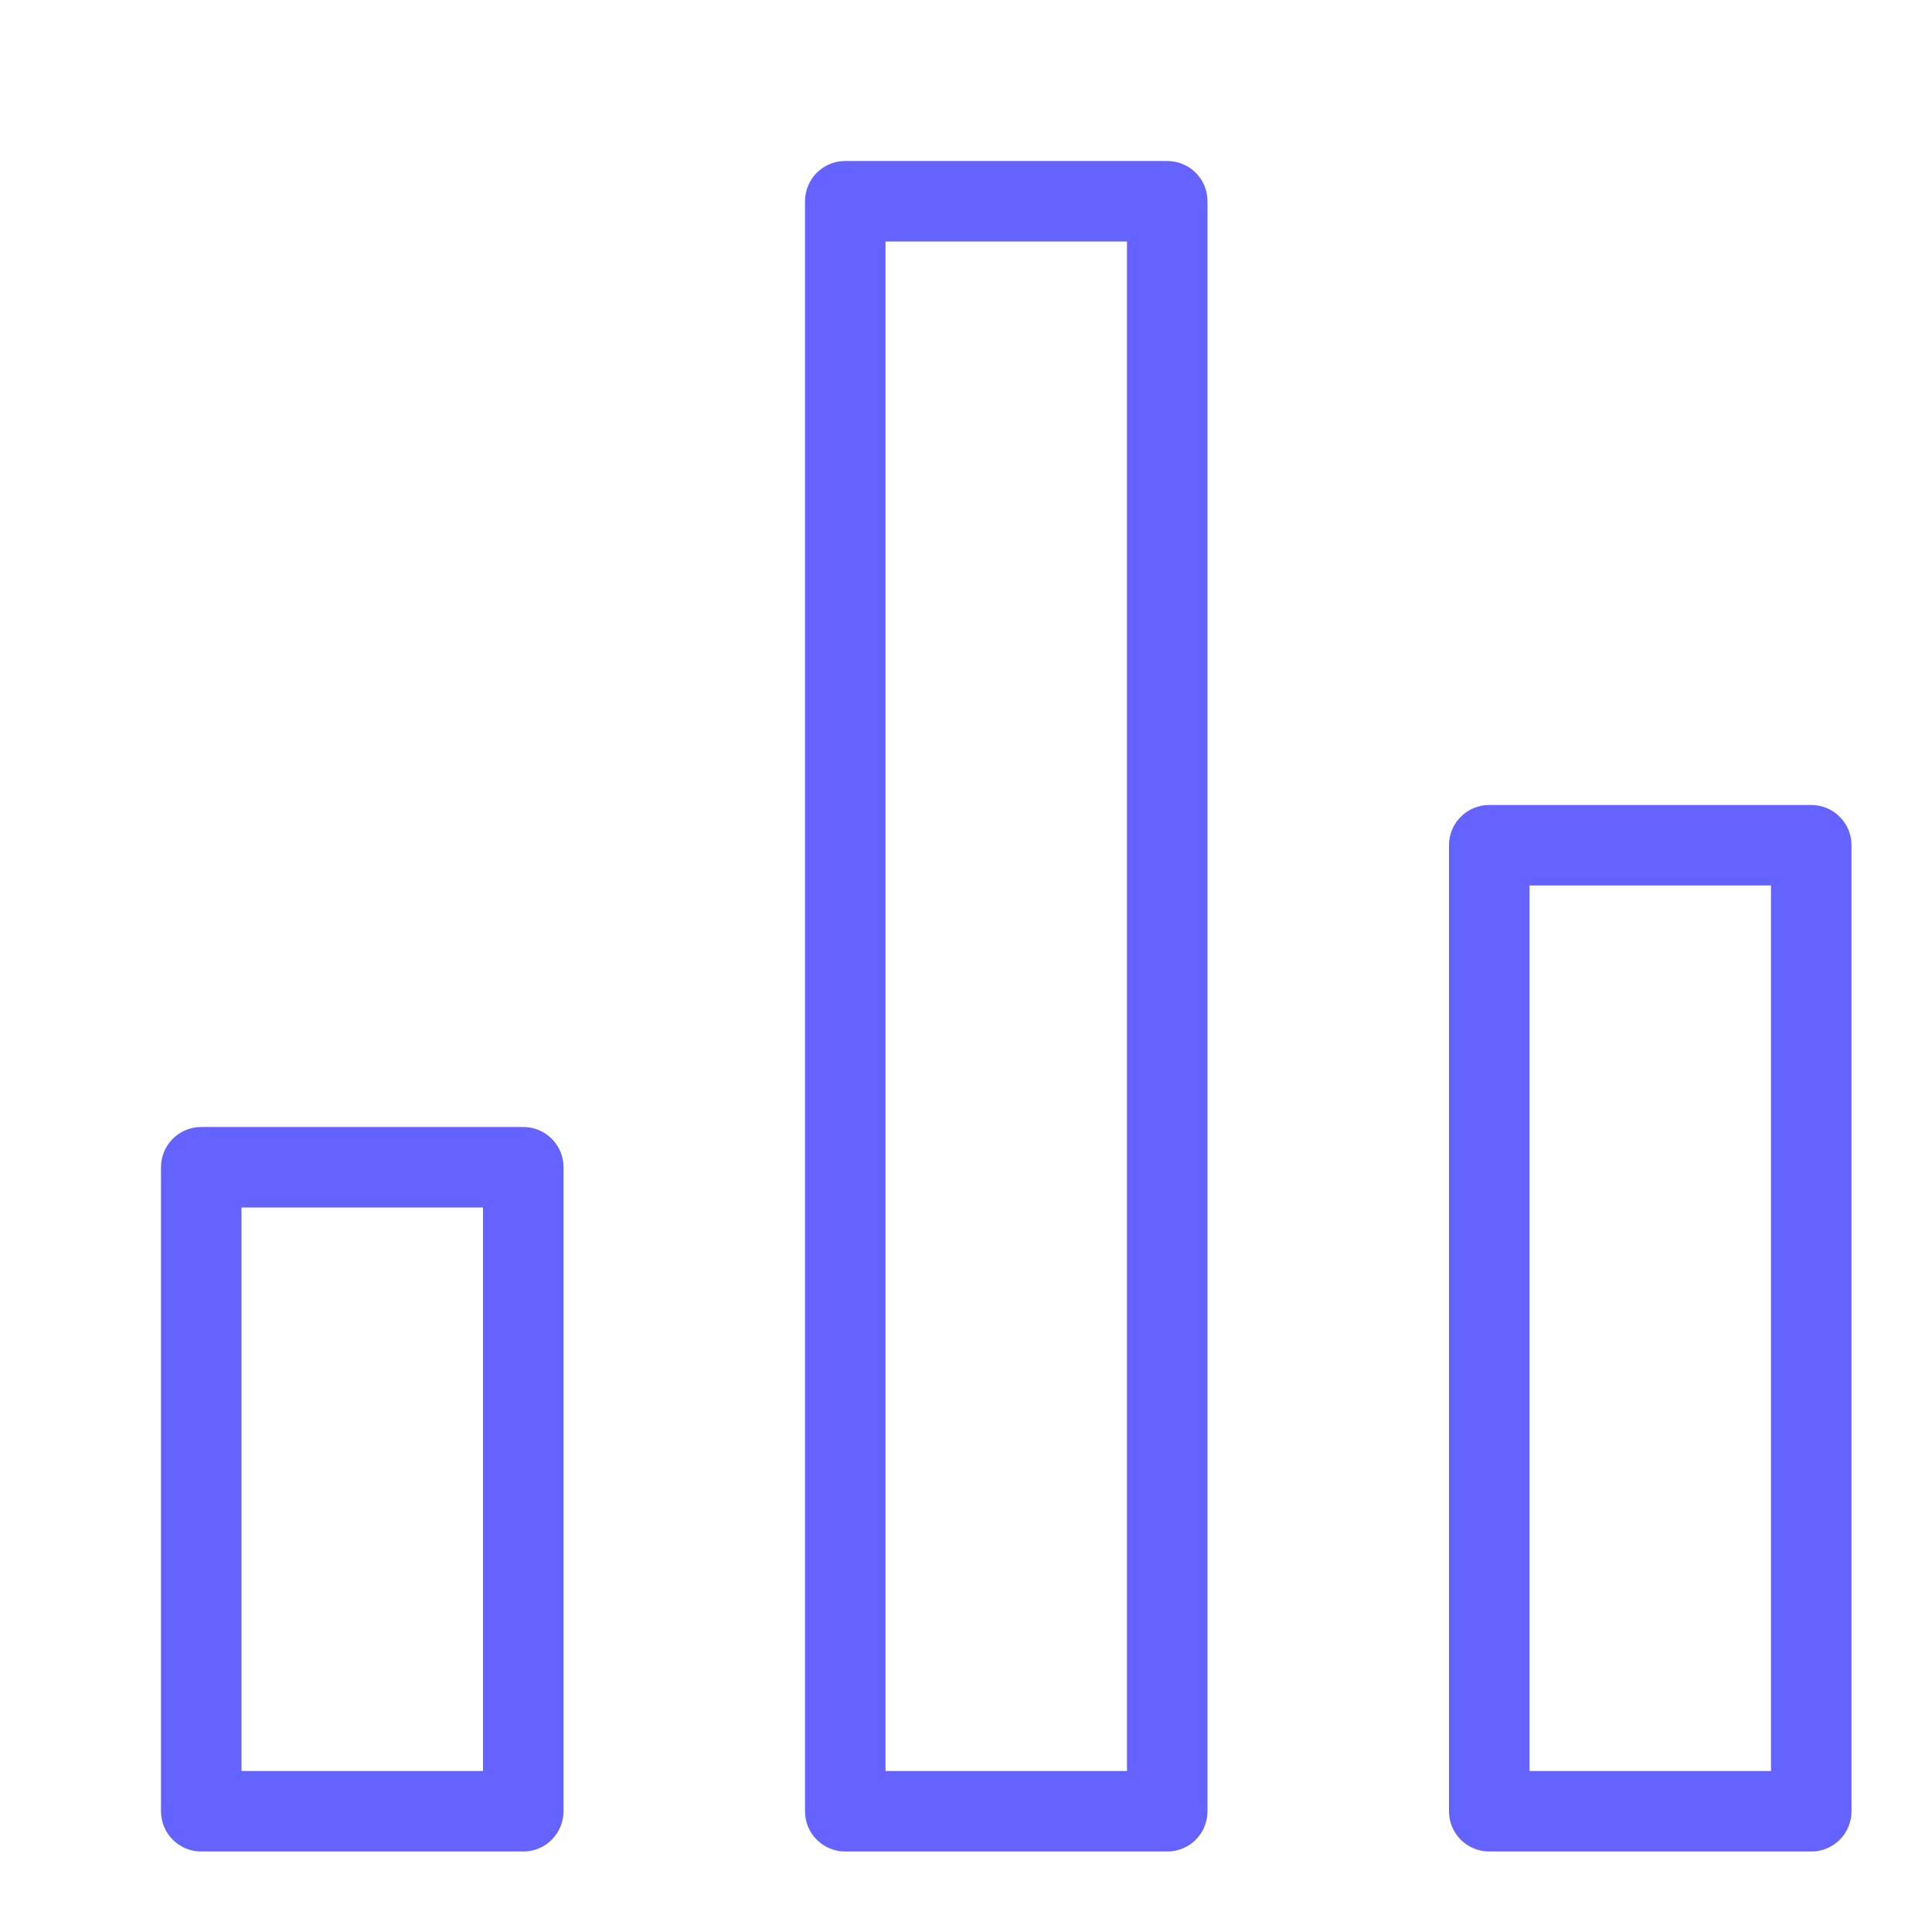 <svg xmlns="http://www.w3.org/2000/svg" enable-background="new 0 0 24 24" viewBox="0 0 24 24"><path fill="#6563ff" d="M22.5,10h-4.001C18.223,10,18,10.224,18,10.5v12.001C18,22.777,18.224,23,18.5,23h4.001C22.777,23,23,22.776,23,22.5V10.499C23,10.223,22.776,10,22.5,10z M22,22h-3V11h3V22z M14.5,2h-4.001C10.223,2,10,2.224,10,2.5v20.001C10,22.777,10.224,23,10.5,23h4.001C14.777,23,15,22.776,15,22.5V2.499C15,2.223,14.776,2,14.5,2z M14,22h-3V3h3V22z M6.5,14H2.499C2.223,14,2,14.224,2,14.5v8.001C2,22.777,2.224,23,2.5,23h4.001C6.777,23,7,22.776,7,22.5v-8.001C7,14.223,6.776,14,6.5,14z M6,22H3v-7h3V22z"/></svg>